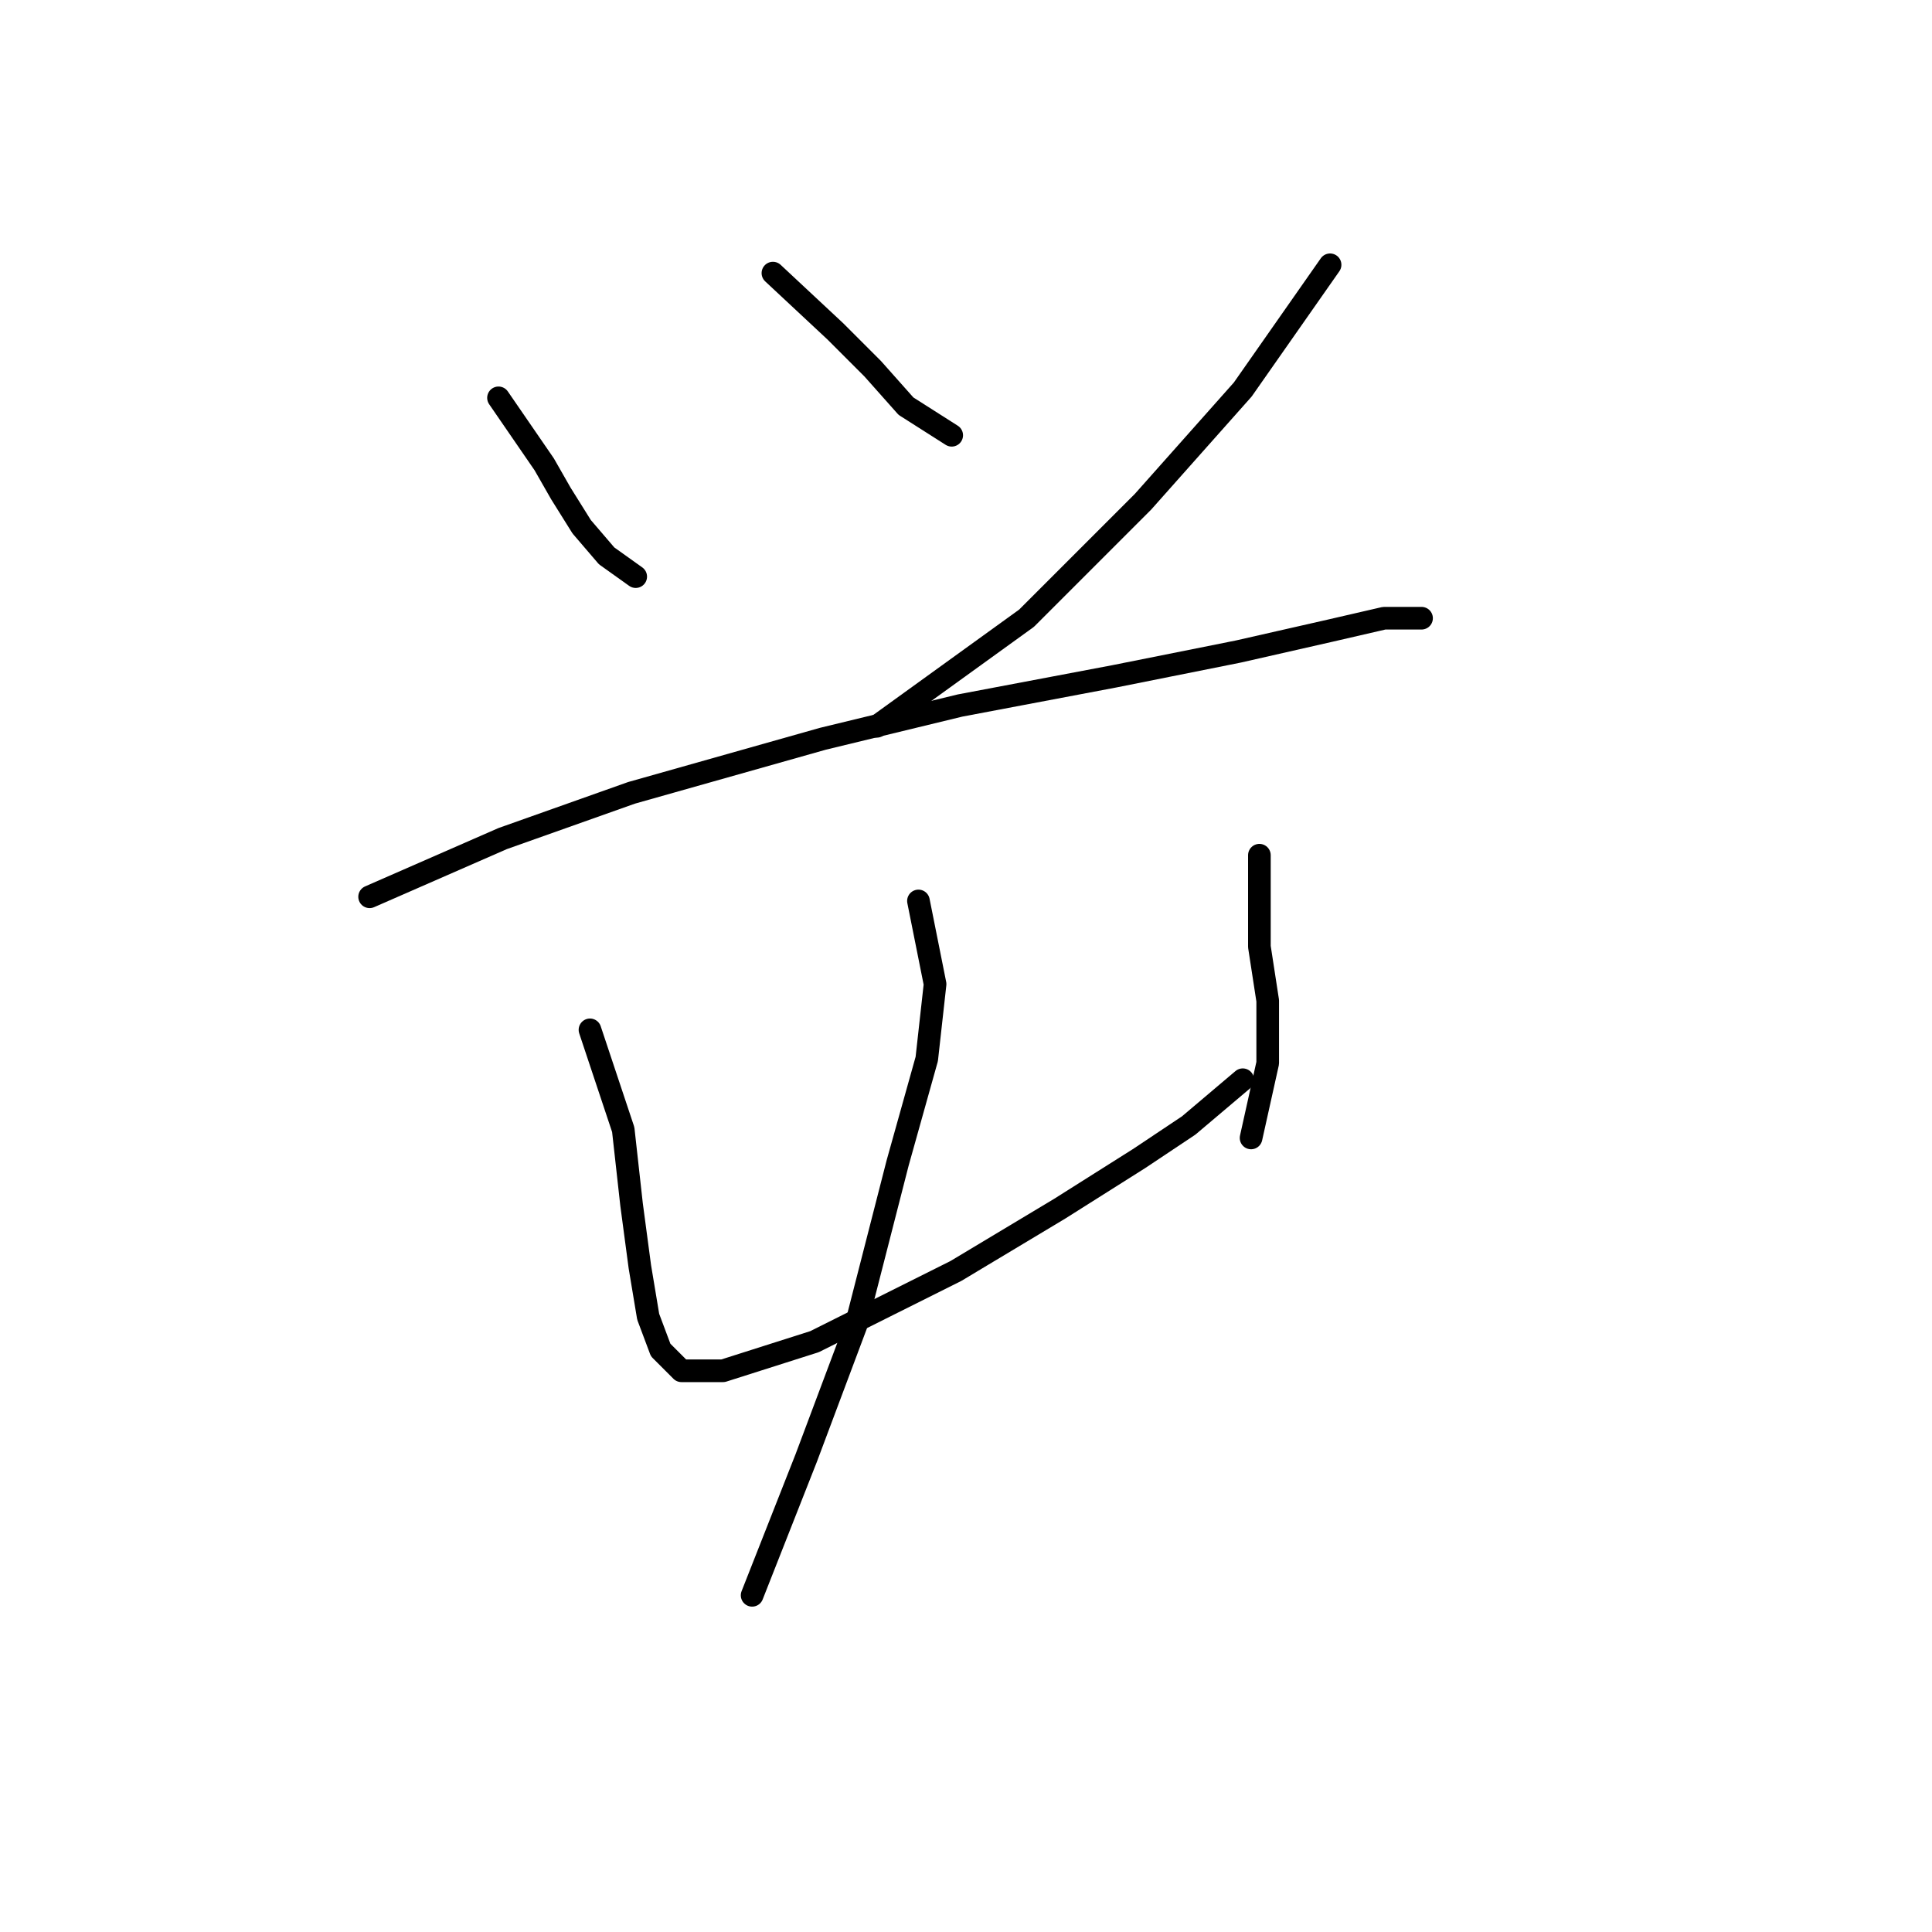 <?xml version="1.0" standalone="no"?>
    <svg width="256" height="256" xmlns="http://www.w3.org/2000/svg" version="1.1">
    <polyline stroke="black" stroke-width="3" stroke-linecap="round" fill="transparent" stroke-linejoin="round" points="66.054 52.716 72.114 61.531 74.318 65.388 77.073 69.795 80.378 73.652 84.235 76.406 84.235 76.406 " />
        <polyline stroke="black" stroke-width="3" stroke-linecap="round" fill="transparent" stroke-linejoin="round" points="102.416 36.188 110.68 43.901 115.638 48.859 120.046 53.818 126.106 57.675 126.106 57.675 " />
        <polyline stroke="black" stroke-width="3" stroke-linecap="round" fill="transparent" stroke-linejoin="round" points="176.242 35.086 164.672 51.614 151.449 66.49 136.023 81.916 116.189 96.24 116.189 96.24 " />
        <polyline stroke="black" stroke-width="3" stroke-linecap="round" fill="transparent" stroke-linejoin="round" points="48.975 118.829 66.605 111.116 83.684 105.055 109.027 97.893 127.208 93.486 147.593 89.629 164.121 86.323 176.242 83.569 183.404 81.916 188.362 81.916 188.362 81.916 " />
        <polyline stroke="black" stroke-width="3" stroke-linecap="round" fill="transparent" stroke-linejoin="round" points="78.175 136.459 82.582 149.681 83.684 159.598 84.786 167.862 85.888 174.474 87.54 178.881 90.295 181.636 95.805 181.636 107.925 177.779 126.657 168.413 140.431 160.149 150.899 153.538 157.51 149.13 164.672 143.07 164.672 143.07 " />
        <polyline stroke="black" stroke-width="3" stroke-linecap="round" fill="transparent" stroke-linejoin="round" points="166.876 113.319 166.876 125.44 167.978 132.602 167.978 140.866 165.774 150.783 165.774 150.783 " />
        <polyline stroke="black" stroke-width="3" stroke-linecap="round" fill="transparent" stroke-linejoin="round" points="121.699 119.38 123.902 130.399 122.801 140.315 118.944 154.089 113.435 175.576 106.823 193.206 99.661 211.387 99.661 211.387 " />
        </svg>